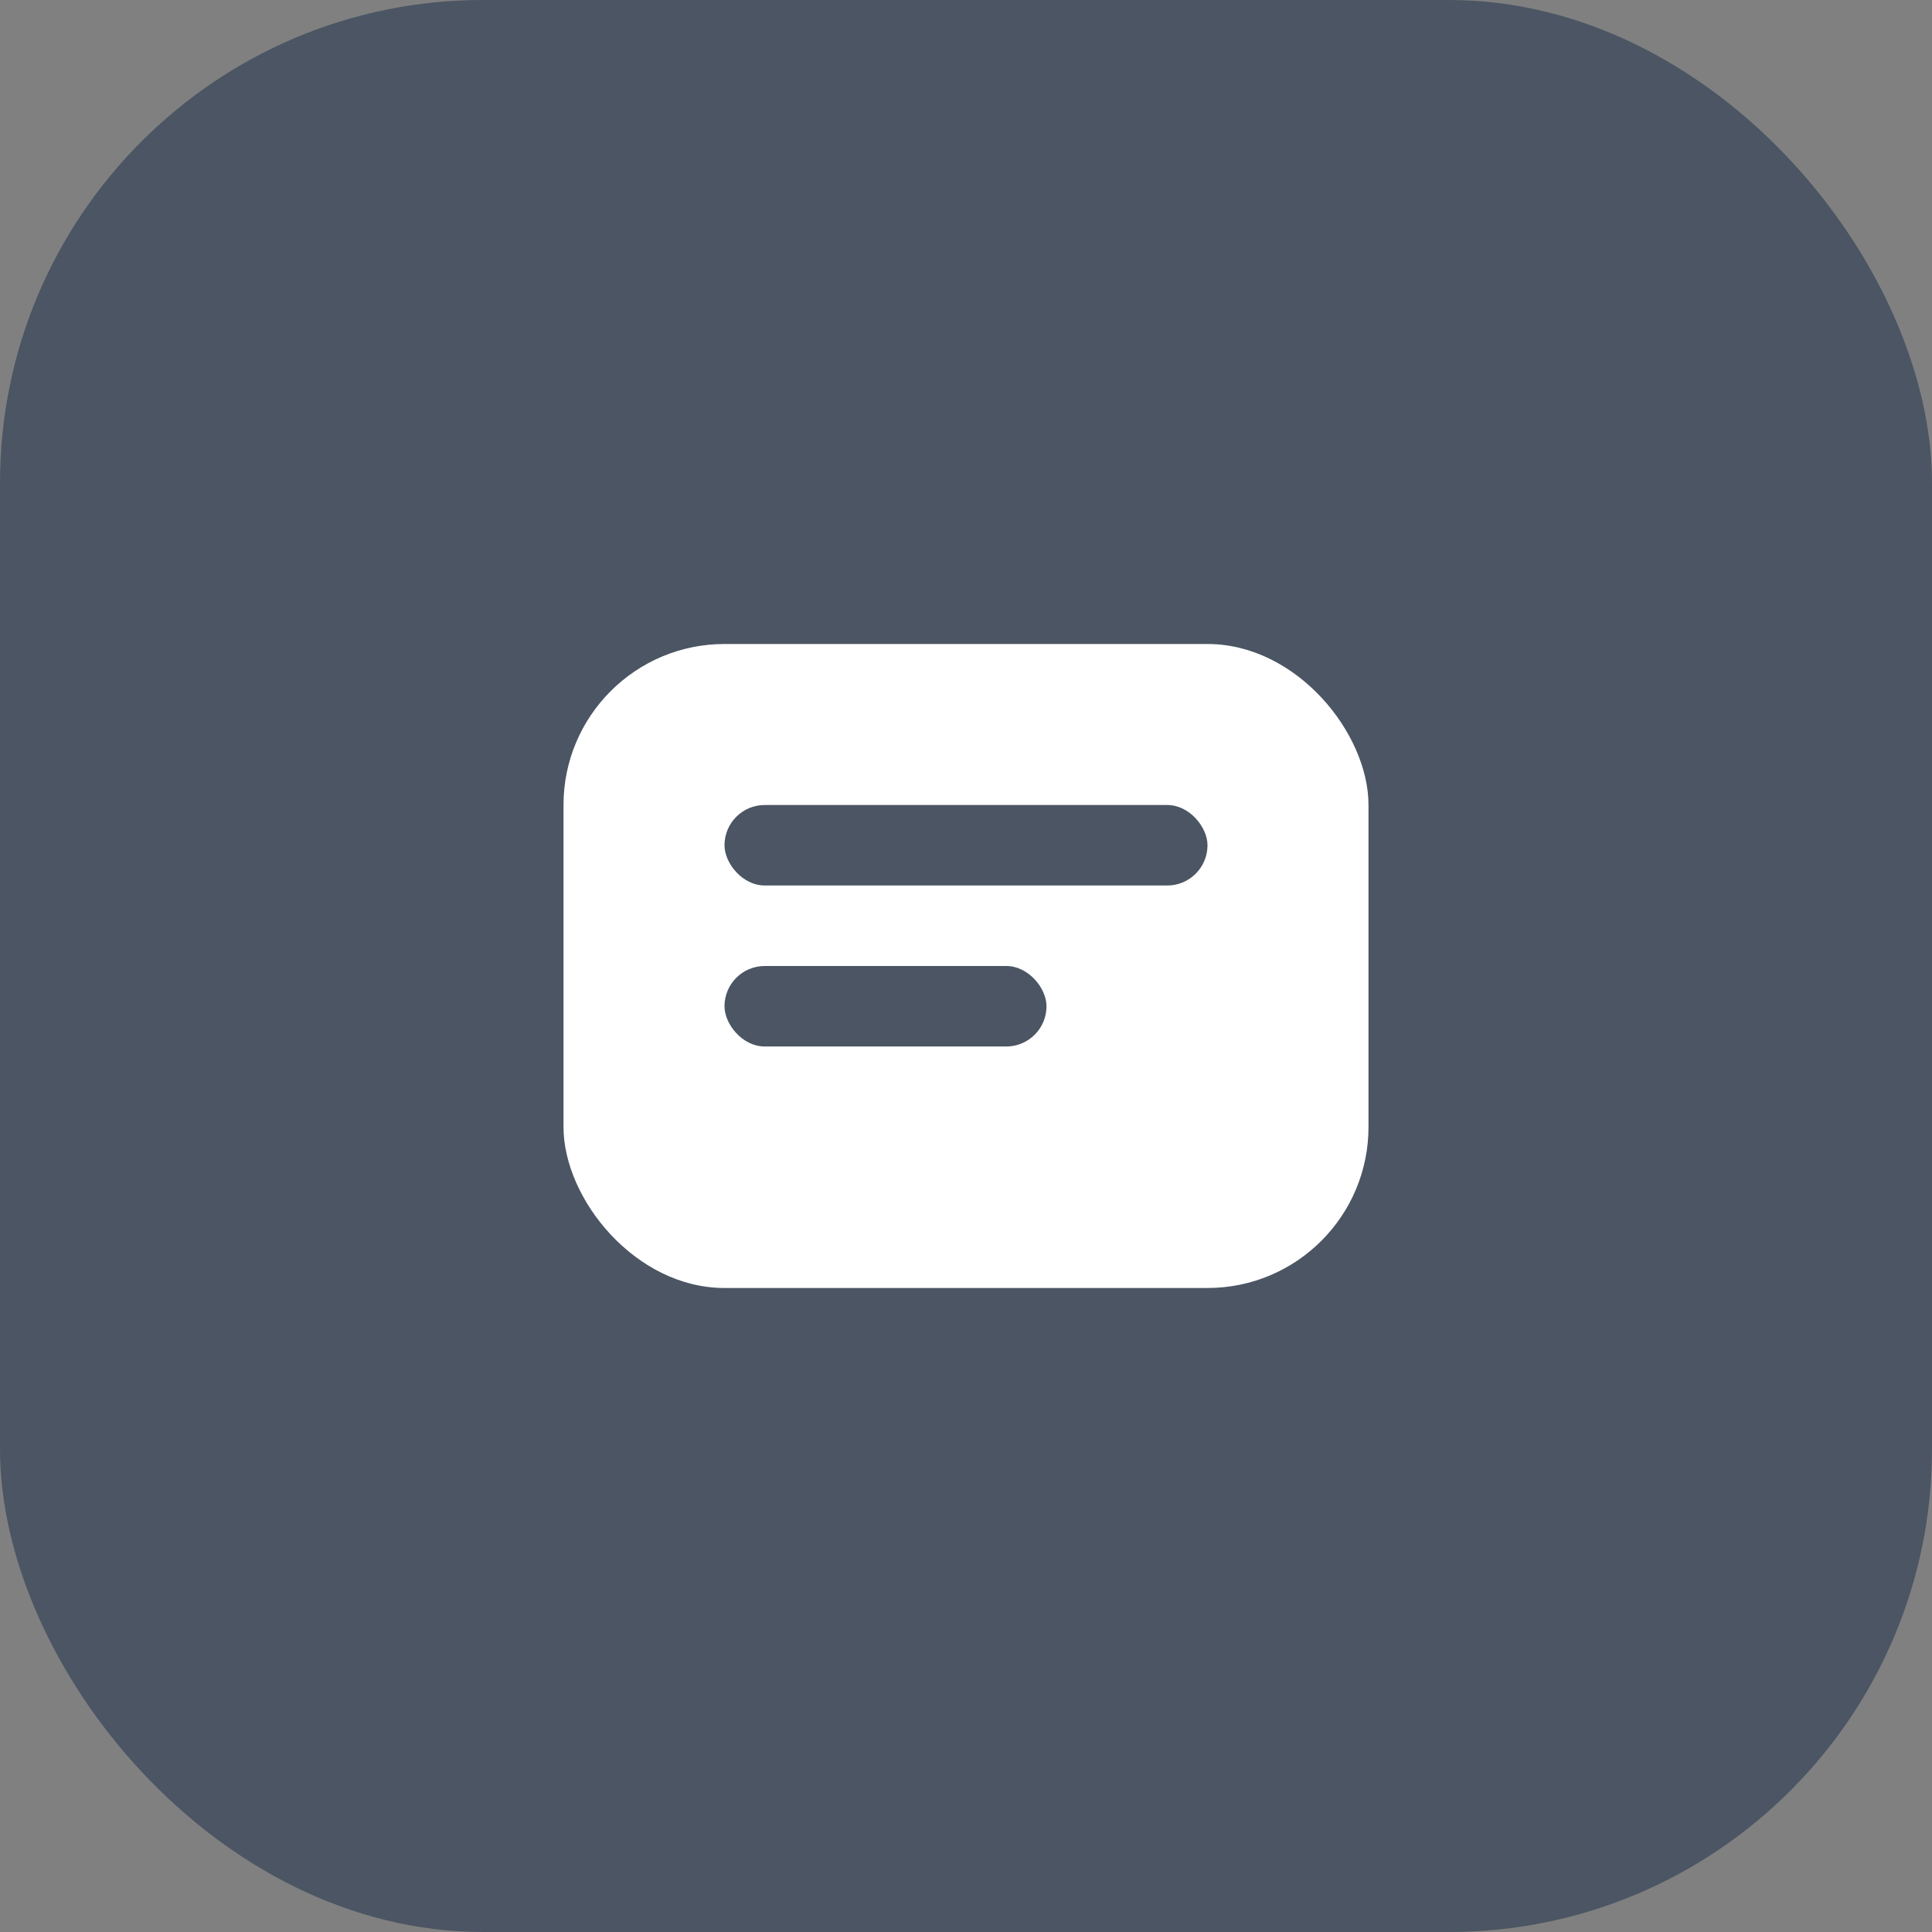 <svg width="48" height="48" viewBox="0 0 48 48" fill="none" xmlns="http://www.w3.org/2000/svg">
  <rect x="0" y="0" width="48" height="48" fill="#808080" stroke="none"/>
  <rect width="48" height="48" rx="12" fill="#4B5563"/>
  <rect x="14" y="16" width="20" height="16" rx="4" fill="#fff"/>
  <rect x="18" y="20" width="12" height="2" rx="1" fill="#4B5563"/>
  <rect x="18" y="24" width="8" height="2" rx="1" fill="#4B5563"/>
</svg>
